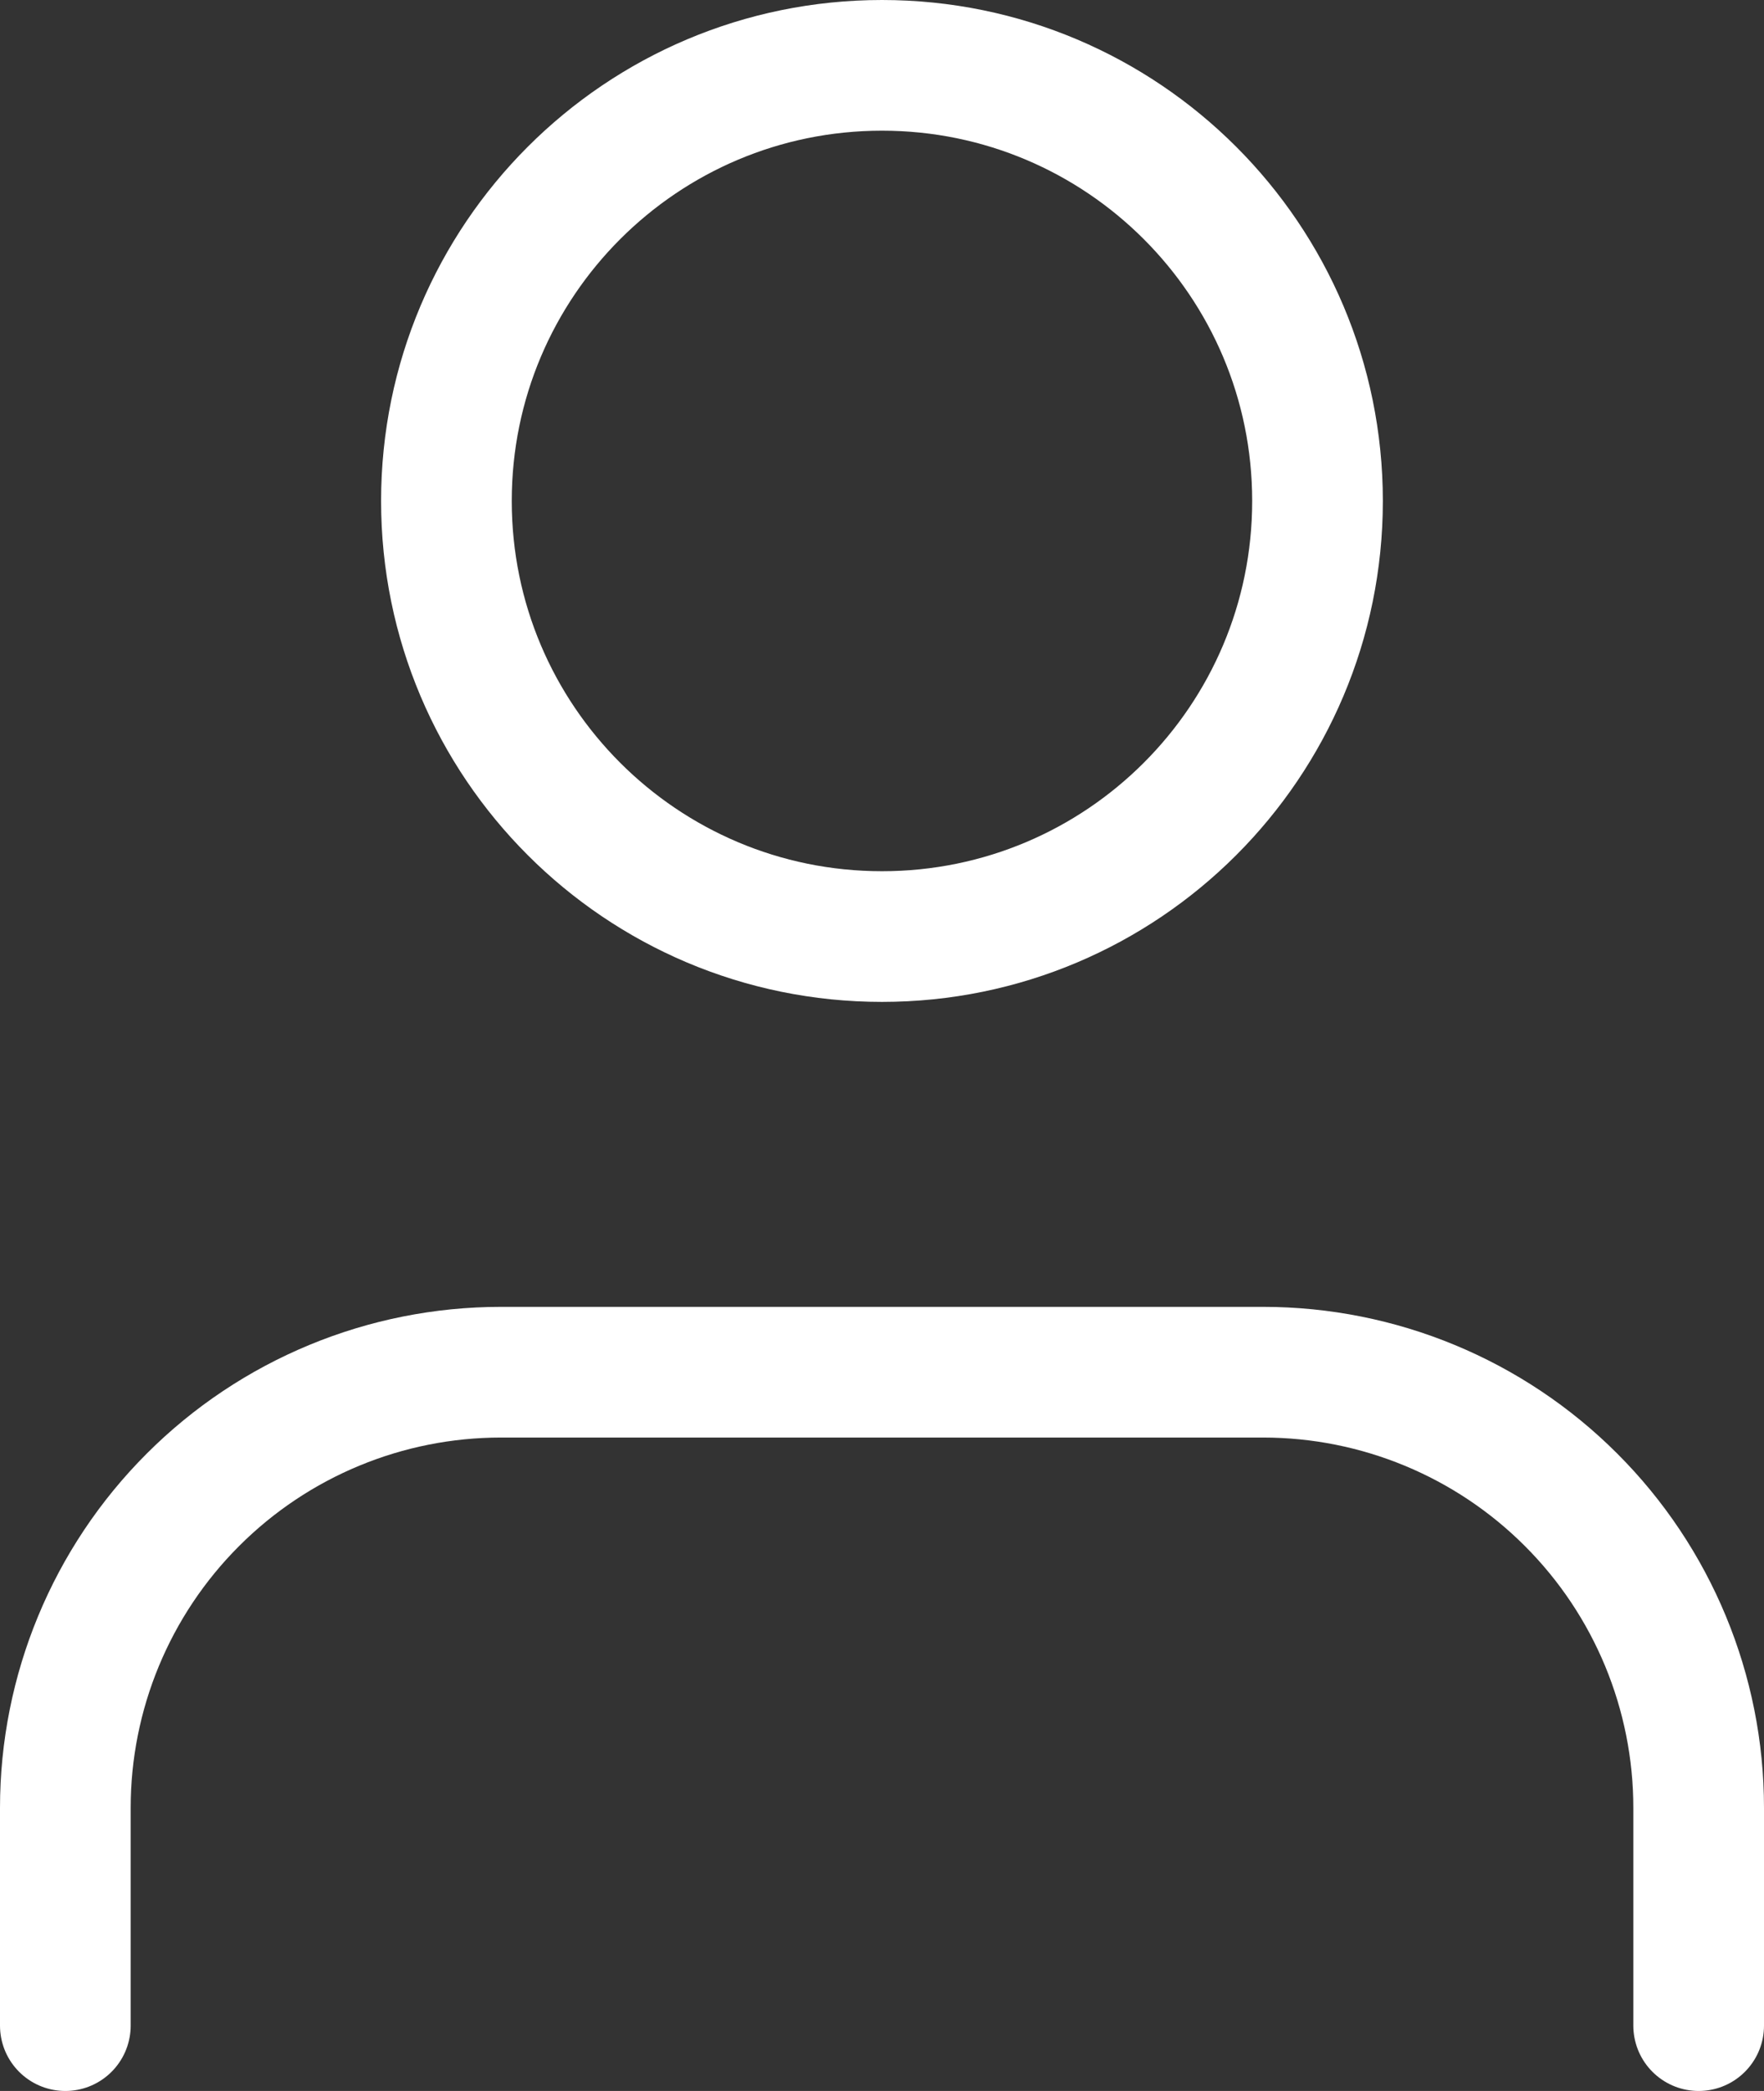 <svg width="27" height="32" viewBox="0 0 27 32" fill="none" xmlns="http://www.w3.org/2000/svg">
<rect x="0" y="0" width="27" height="32" fill="#333333" stroke="none"/>
<path d="M26 31V27.667C26 25.899 25.298 24.203 24.047 22.953C22.797 21.702 21.101 21 19.333 21H7.667C5.899 21 4.203 21.702 2.953 22.953C1.702 24.203 1 25.899 1 27.667V31" stroke="white" stroke-width="2" stroke-linecap="round" stroke-linejoin="round"/>
<path d="M13.5 14.333C17.182 14.333 20.166 11.349 20.166 7.667C20.166 3.985 17.182 1 13.5 1C9.818 1 6.833 3.985 6.833 7.667C6.833 11.349 9.818 14.333 13.5 14.333Z" stroke="white" stroke-width="2" stroke-linecap="round" stroke-linejoin="round"/>
</svg>
